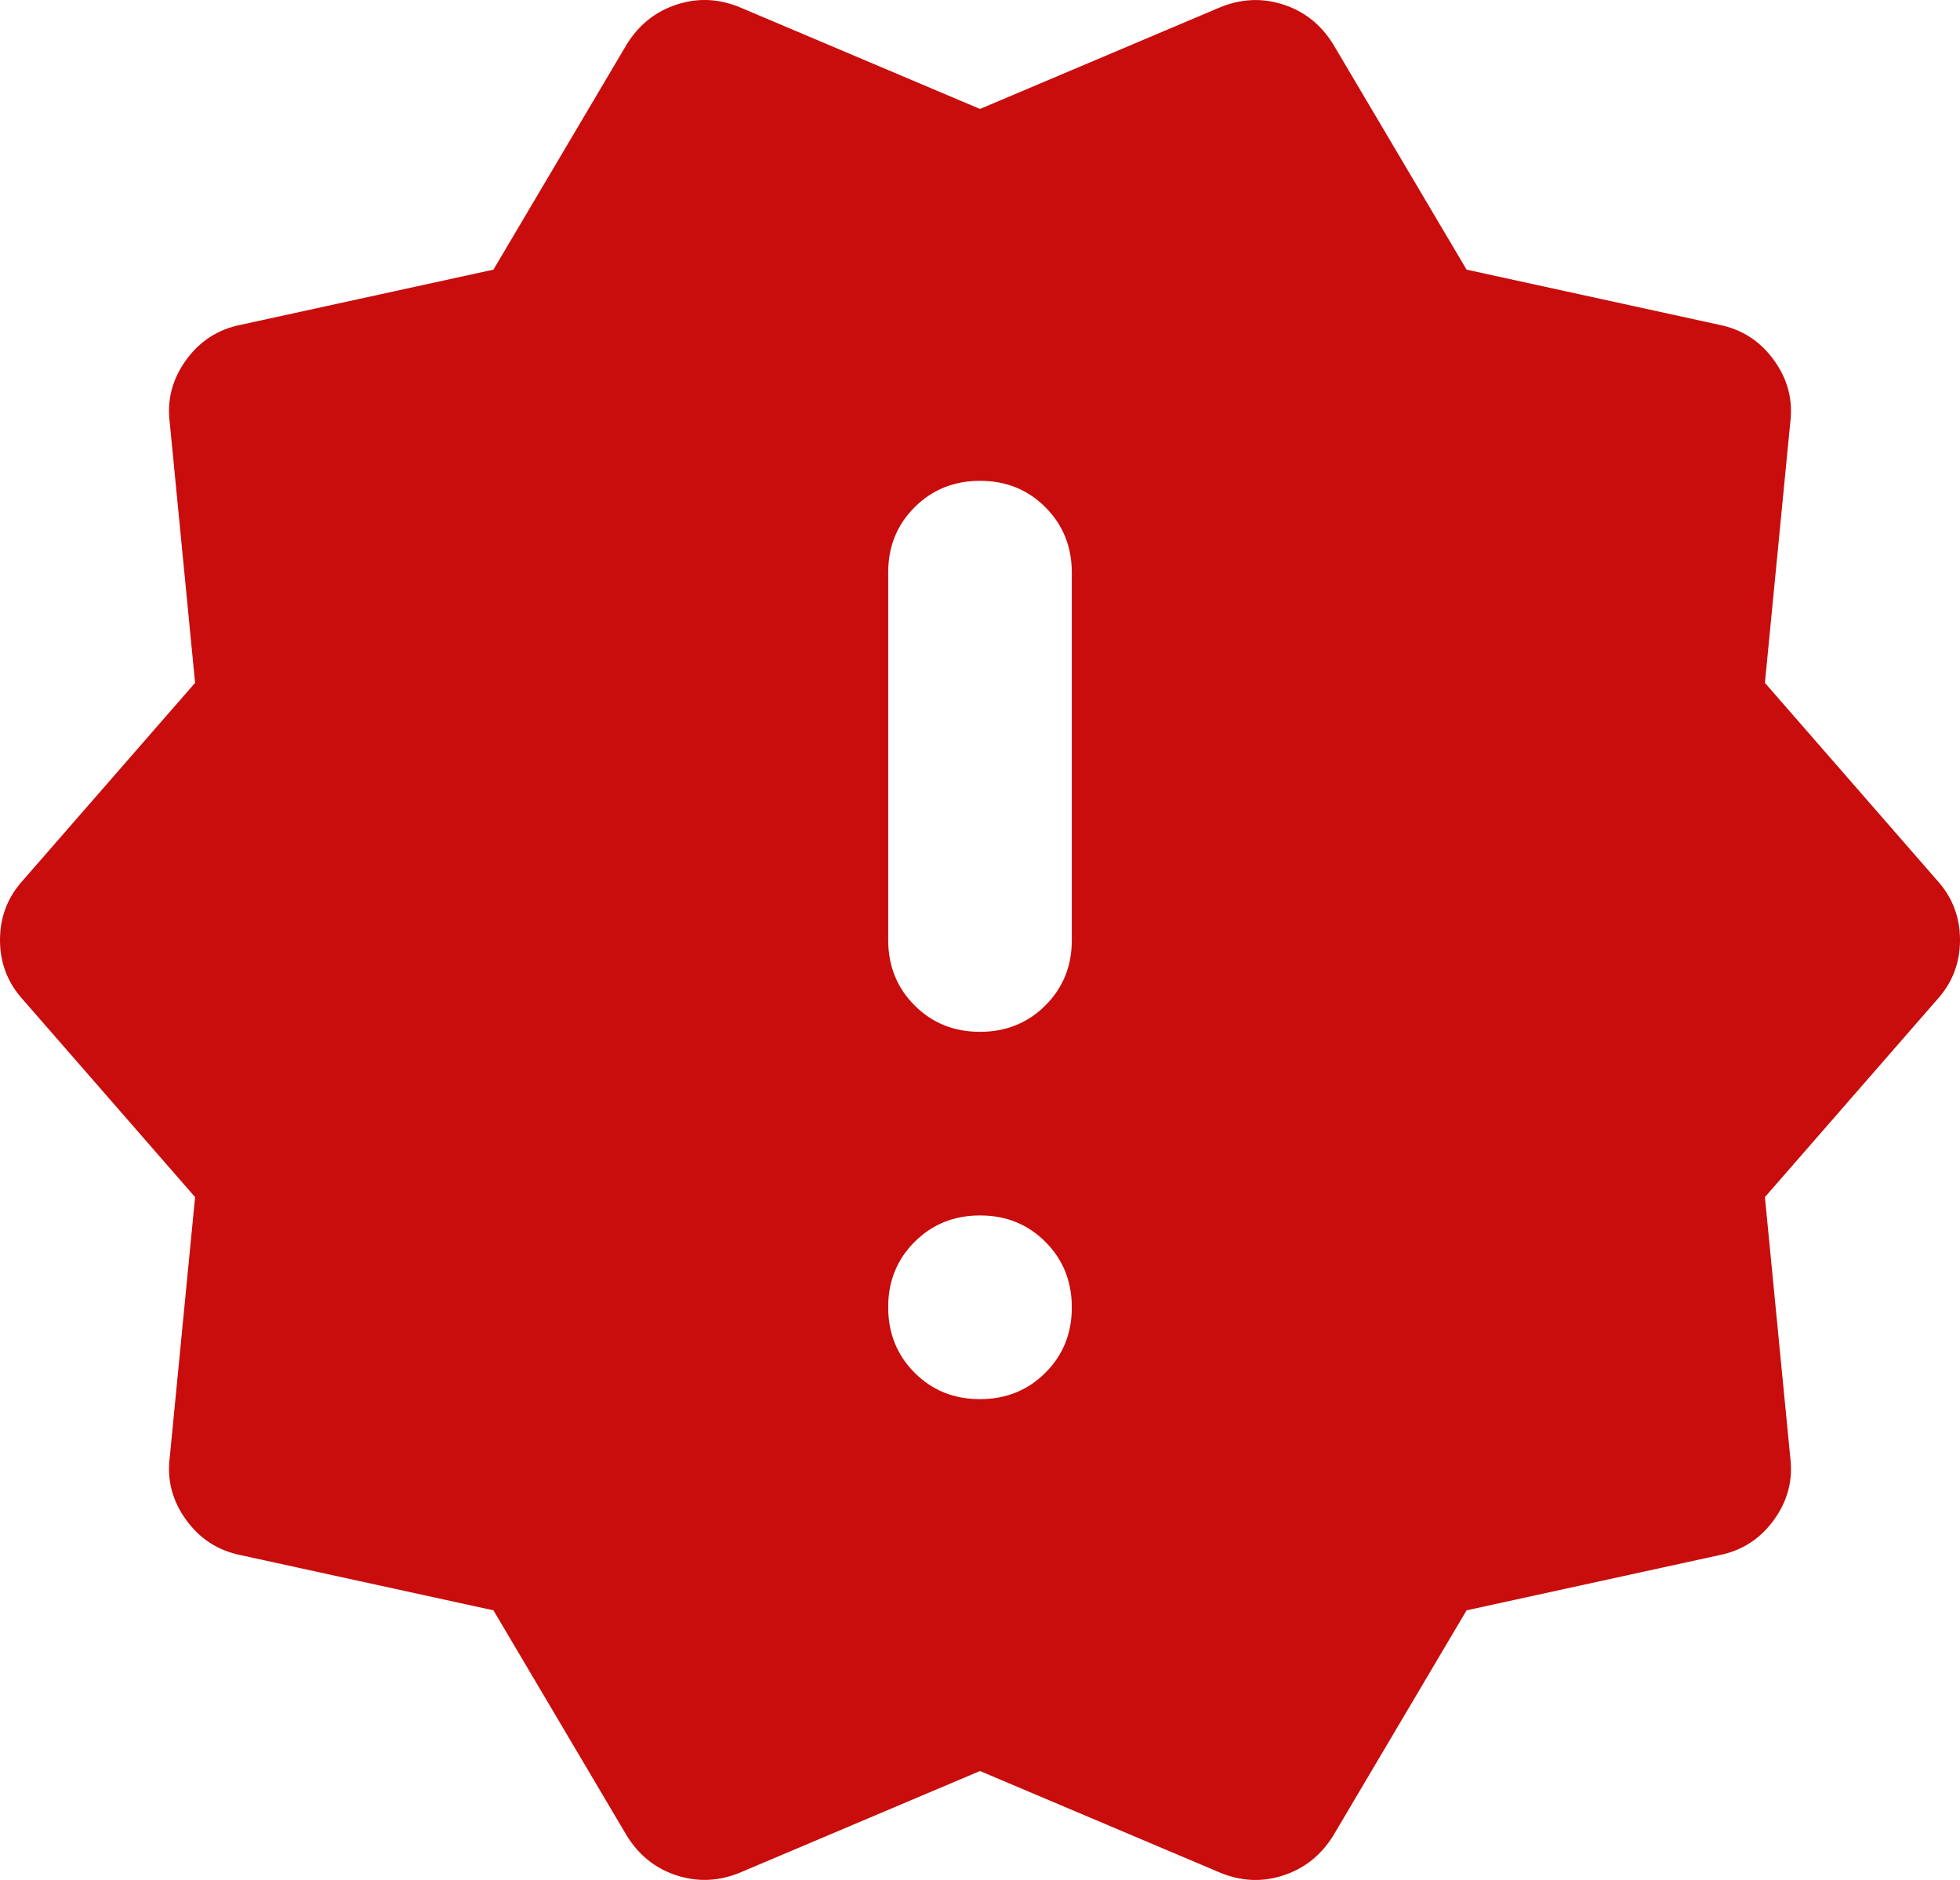 <svg width="49" height="47" viewBox="0 0 49 47" fill="none" xmlns="http://www.w3.org/2000/svg">
<path d="M15.664 45.883L12.336 40.259L6.025 38.881C5.451 38.767 4.992 38.47 4.648 37.991C4.303 37.512 4.169 36.986 4.246 36.413L4.877 29.928L0.574 24.992C0.191 24.571 0 24.074 0 23.5C0 22.926 0.191 22.429 0.574 22.008L4.877 17.072L4.246 10.586C4.169 10.012 4.303 9.486 4.648 9.007C4.992 8.528 5.451 8.232 6.025 8.119L12.336 6.741L15.664 1.117C15.97 0.619 16.391 0.284 16.926 0.111C17.462 -0.062 17.997 -0.033 18.533 0.198L24.5 2.724L30.467 0.198C31.003 -0.031 31.538 -0.06 32.074 0.111C32.609 0.282 33.03 0.618 33.336 1.117L36.664 6.741L42.975 8.119C43.549 8.233 44.008 8.53 44.352 9.009C44.697 9.488 44.831 10.014 44.754 10.586L44.123 17.072L48.426 22.008C48.809 22.429 49 22.926 49 23.5C49 24.074 48.809 24.571 48.426 24.992L44.123 29.928L44.754 36.413C44.831 36.987 44.697 37.514 44.352 37.993C44.008 38.472 43.549 38.768 42.975 38.881L36.664 40.259L33.336 45.883C33.03 46.381 32.609 46.716 32.074 46.889C31.538 47.062 31.003 47.033 30.467 46.802L24.5 44.276L18.533 46.802C17.997 47.031 17.462 47.06 16.926 46.889C16.391 46.718 15.97 46.382 15.664 45.883ZM24.5 34.979C25.15 34.979 25.696 34.758 26.136 34.318C26.577 33.877 26.797 33.332 26.795 32.683C26.795 32.032 26.575 31.487 26.134 31.046C25.693 30.605 25.149 30.386 24.5 30.387C23.85 30.387 23.304 30.608 22.864 31.048C22.423 31.489 22.203 32.034 22.205 32.683C22.205 33.333 22.425 33.879 22.866 34.32C23.307 34.761 23.851 34.98 24.5 34.979ZM24.5 25.796C25.15 25.796 25.696 25.575 26.136 25.135C26.577 24.694 26.797 24.149 26.795 23.5V14.317C26.795 13.667 26.575 13.121 26.134 12.68C25.693 12.239 25.149 12.02 24.5 12.021C23.85 12.021 23.304 12.242 22.864 12.682C22.423 13.123 22.203 13.668 22.205 14.317V23.5C22.205 24.151 22.425 24.696 22.866 25.137C23.307 25.578 23.851 25.797 24.5 25.796Z" fill="#C90C0C"/>
</svg>
